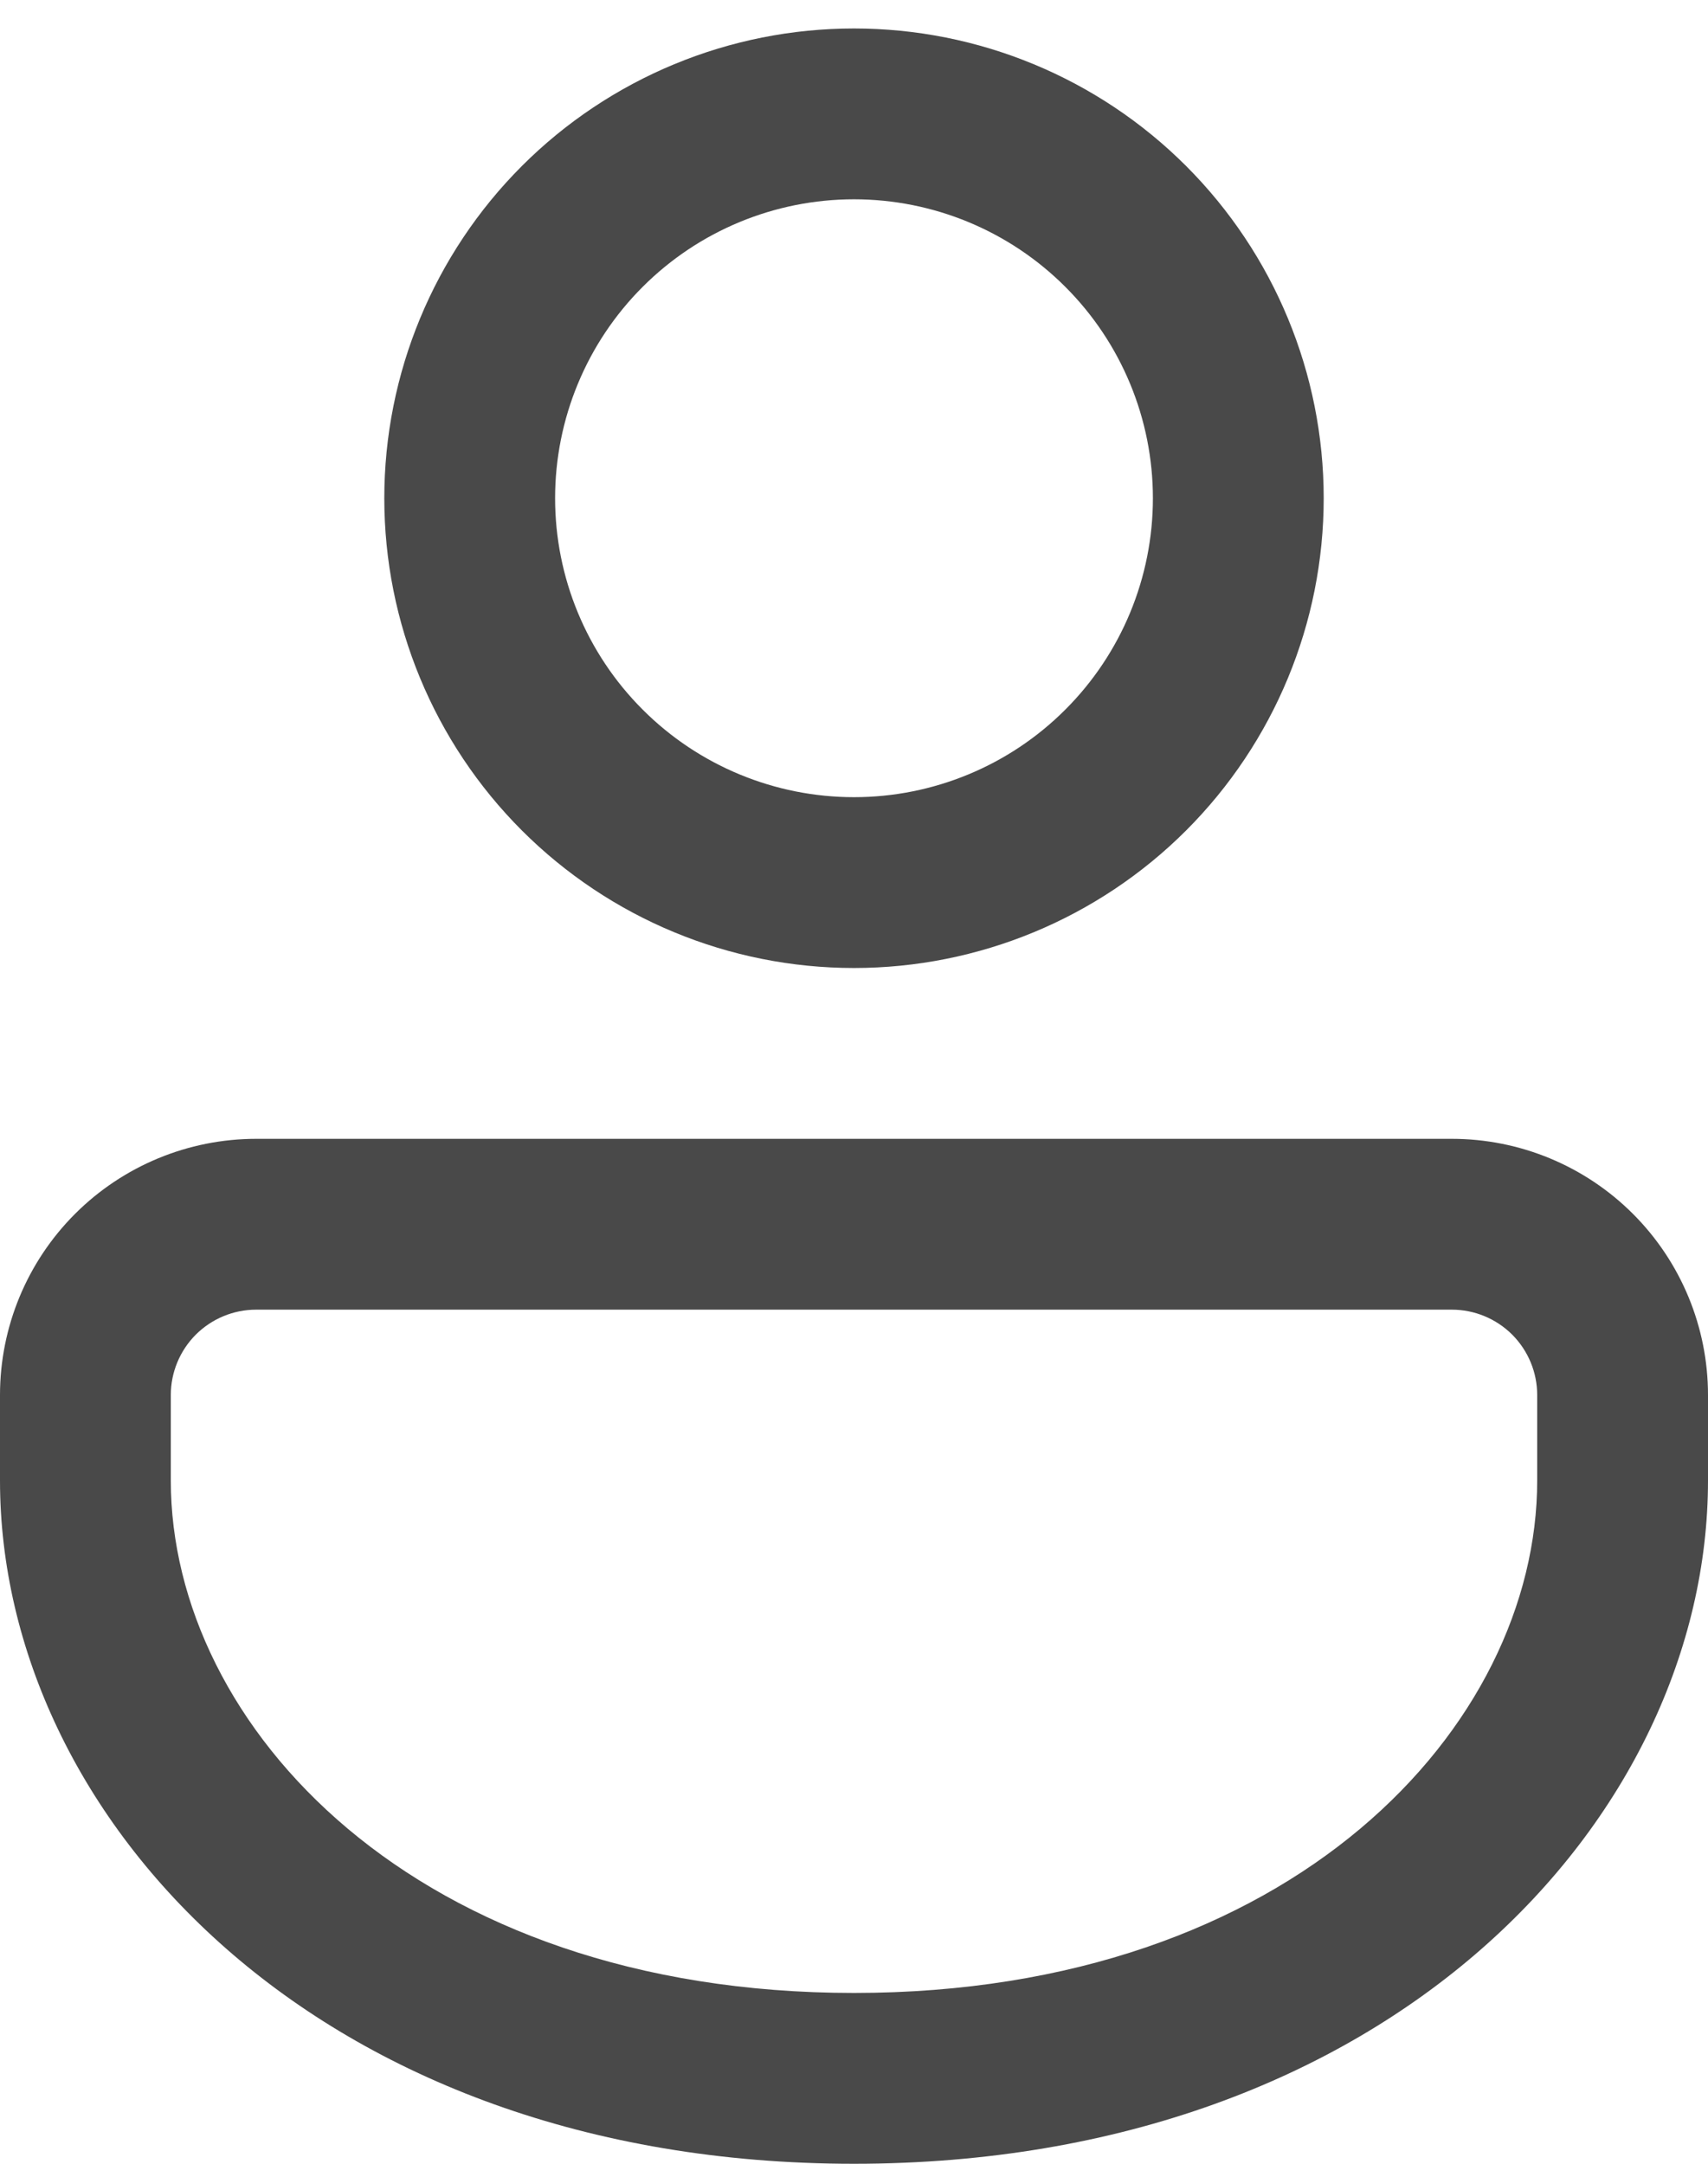 <svg width="30" height="38" viewBox="0 0 30 38" fill="none" xmlns="http://www.w3.org/2000/svg">
<path d="M25.5 20C26.694 20 27.838 20.474 28.682 21.318C29.526 22.162 30 23.306 30 24.5V26C30 31.913 24.42 38 15 38C5.58 38 0 31.913 0 26V24.5C0 23.306 0.474 22.162 1.318 21.318C2.162 20.474 3.307 20 4.5 20H25.5ZM25.5 23H4.5C4.102 23 3.721 23.158 3.439 23.439C3.158 23.721 3 24.102 3 24.5V26C3 30.314 7.296 35 15 35C22.704 35 27 30.314 27 26V24.5C27 24.102 26.842 23.721 26.561 23.439C26.279 23.158 25.898 23 25.5 23ZM15 0.5C17.188 0.5 19.287 1.369 20.834 2.916C22.381 4.464 23.25 6.562 23.25 8.75C23.25 10.938 22.381 13.037 20.834 14.584C19.287 16.131 17.188 17 15 17C12.812 17 10.713 16.131 9.166 14.584C7.619 13.037 6.75 10.938 6.75 8.75C6.75 6.562 7.619 4.464 9.166 2.916C10.713 1.369 12.812 0.5 15 0.5ZM15 3.5C13.608 3.5 12.272 4.053 11.288 5.038C10.303 6.022 9.75 7.358 9.75 8.75C9.75 10.142 10.303 11.478 11.288 12.462C12.272 13.447 13.608 14 15 14C16.392 14 17.728 13.447 18.712 12.462C19.697 11.478 20.25 10.142 20.25 8.75C20.25 7.358 19.697 6.022 18.712 5.038C17.728 4.053 16.392 3.5 15 3.5Z" fill="#494949"/>
</svg>
